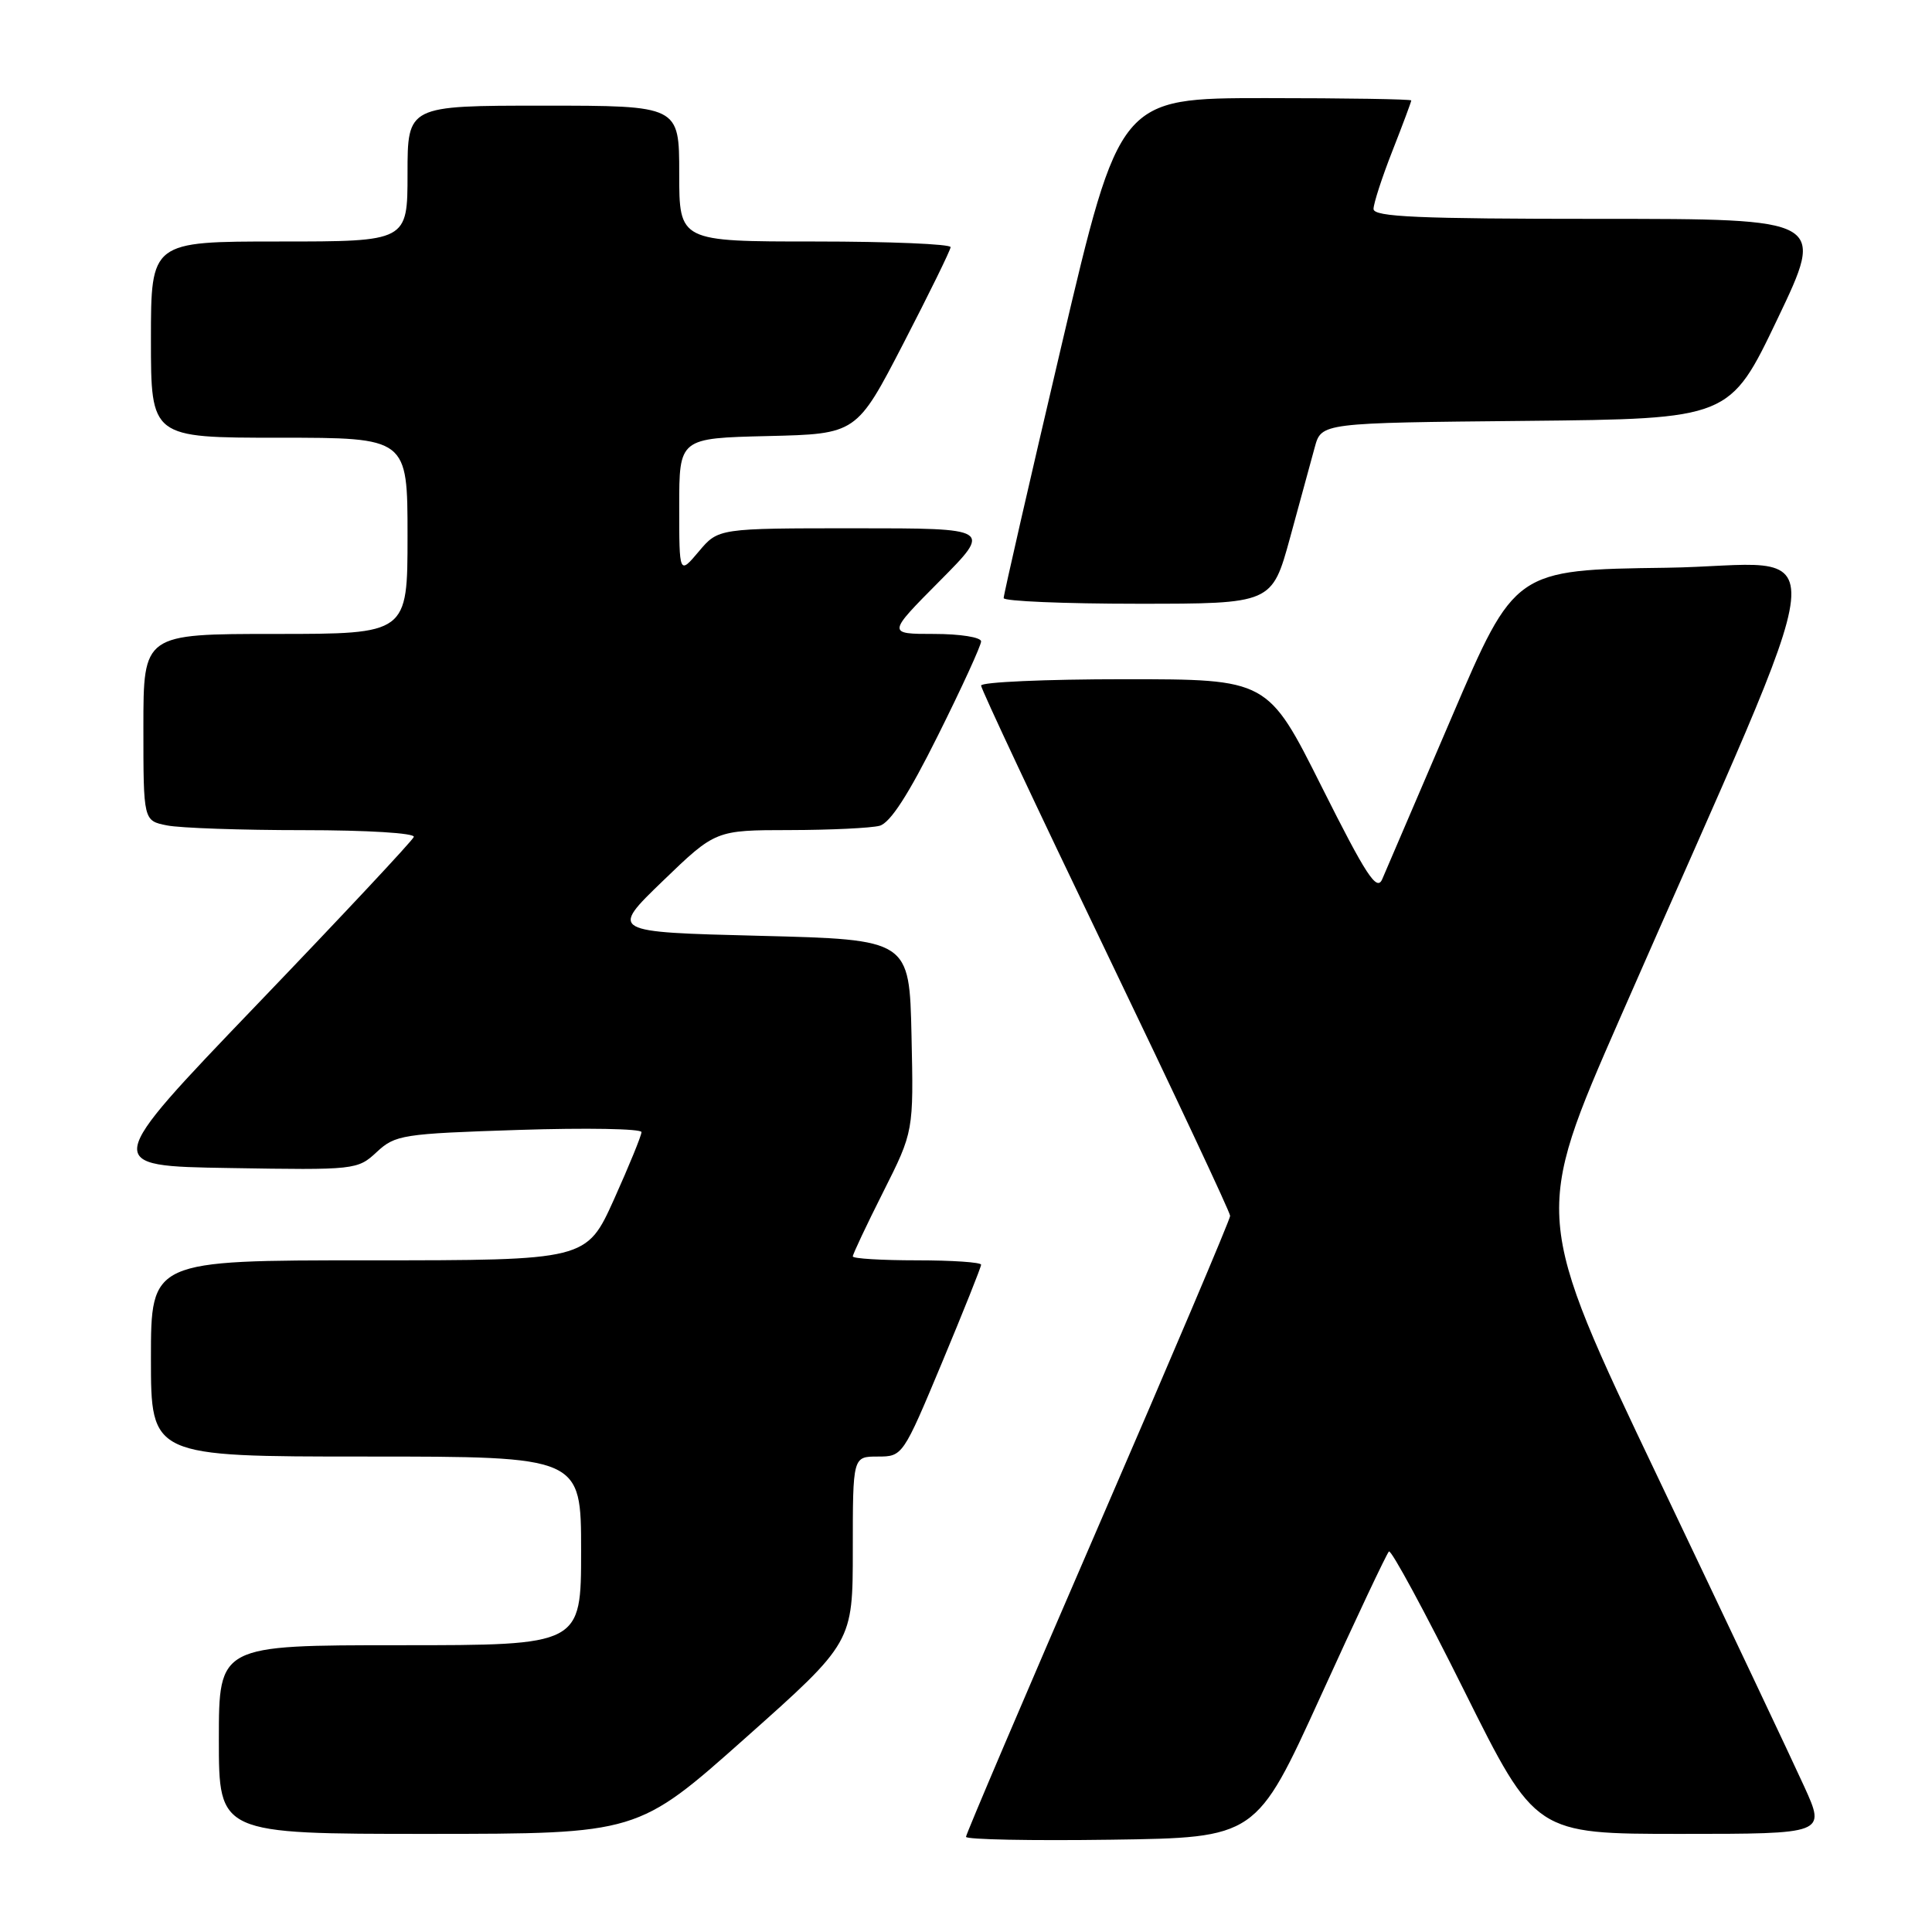 <?xml version="1.0" encoding="UTF-8" standalone="no"?>
<!DOCTYPE svg PUBLIC "-//W3C//DTD SVG 1.1//EN" "http://www.w3.org/Graphics/SVG/1.1/DTD/svg11.dtd" >
<svg xmlns="http://www.w3.org/2000/svg" xmlns:xlink="http://www.w3.org/1999/xlink" version="1.1" viewBox="0 0 256 256">
 <g >
 <path fill="currentColor"
d=" M 174.98 224.79 C 179.66 214.50 183.74 205.86 184.04 205.58 C 184.34 205.31 188.83 213.61 194.02 224.04 C 203.46 243.00 203.46 243.00 222.69 243.00 C 241.92 243.00 241.92 243.00 239.08 236.75 C 237.52 233.31 228.80 214.89 219.71 195.82 C 203.17 161.13 203.17 161.13 214.70 134.82 C 244.21 67.46 243.45 74.92 220.80 75.23 C 200.72 75.50 200.72 75.50 192.37 95.00 C 187.78 105.72 183.63 115.40 183.15 116.50 C 182.43 118.16 181.05 116.05 175.13 104.25 C 167.99 90.00 167.99 90.00 148.99 90.00 C 138.55 90.00 130.00 90.38 130.00 90.84 C 130.00 91.30 137.43 107.11 146.50 125.97 C 155.57 144.83 163.00 160.64 163.00 161.11 C 163.00 161.57 155.12 180.13 145.50 202.34 C 135.88 224.56 128.00 243.03 128.00 243.39 C 128.00 243.75 136.65 243.92 147.23 243.77 C 166.45 243.50 166.45 243.50 174.98 224.79 Z  M 98.75 230.31 C 113.00 217.63 113.00 217.63 113.00 205.32 C 113.00 193.00 113.00 193.00 116.31 193.00 C 119.60 193.00 119.65 192.93 124.81 180.58 C 127.66 173.75 130.00 167.90 130.00 167.58 C 130.00 167.26 126.17 167.00 121.50 167.00 C 116.83 167.00 113.00 166.77 113.00 166.48 C 113.00 166.19 114.81 162.35 117.03 157.94 C 121.06 149.93 121.06 149.93 120.78 137.21 C 120.50 124.50 120.50 124.50 100.66 124.00 C 80.82 123.50 80.82 123.50 87.81 116.75 C 94.81 110.00 94.81 110.00 104.65 109.99 C 110.07 109.98 115.42 109.72 116.55 109.42 C 117.96 109.04 120.39 105.28 124.30 97.42 C 127.44 91.13 130.00 85.53 130.00 84.99 C 130.00 84.44 127.21 84.00 123.78 84.00 C 117.55 84.00 117.55 84.00 124.50 77.00 C 131.45 70.00 131.45 70.00 113.31 70.00 C 95.18 70.00 95.18 70.00 92.59 73.08 C 90.00 76.15 90.00 76.15 90.00 67.11 C 90.00 58.06 90.00 58.06 101.75 57.78 C 113.50 57.50 113.50 57.50 119.71 45.50 C 123.12 38.90 125.94 33.16 125.96 32.75 C 125.98 32.34 117.90 32.00 108.00 32.00 C 90.00 32.00 90.00 32.00 90.00 23.00 C 90.00 14.00 90.00 14.00 72.00 14.00 C 54.00 14.00 54.00 14.00 54.00 23.00 C 54.00 32.00 54.00 32.00 37.00 32.00 C 20.00 32.00 20.00 32.00 20.00 45.00 C 20.00 58.00 20.00 58.00 37.00 58.00 C 54.00 58.00 54.00 58.00 54.00 71.00 C 54.00 84.00 54.00 84.00 36.50 84.00 C 19.00 84.00 19.00 84.00 19.00 96.37 C 19.00 108.75 19.00 108.75 22.12 109.37 C 23.84 109.72 31.98 110.00 40.21 110.00 C 48.68 110.00 55.02 110.39 54.83 110.90 C 54.65 111.40 45.28 121.41 34.01 133.15 C 13.53 154.50 13.53 154.50 30.43 154.77 C 47.08 155.05 47.38 155.01 49.92 152.65 C 52.37 150.37 53.34 150.22 68.75 149.72 C 77.69 149.43 85.00 149.56 85.00 150.01 C 85.00 150.46 83.36 154.47 81.36 158.92 C 77.71 167.00 77.71 167.00 48.86 167.00 C 20.00 167.00 20.00 167.00 20.00 180.00 C 20.00 193.00 20.00 193.00 48.50 193.00 C 77.00 193.00 77.00 193.00 77.00 205.50 C 77.00 218.00 77.00 218.00 53.00 218.00 C 29.00 218.00 29.00 218.00 29.00 230.50 C 29.00 243.00 29.00 243.00 56.75 243.00 C 84.50 242.99 84.50 242.99 98.75 230.31 Z  M 170.94 71.25 C 172.25 66.44 173.73 61.04 174.21 59.27 C 175.09 56.03 175.09 56.03 202.14 55.77 C 229.20 55.50 229.20 55.50 235.53 42.25 C 241.86 29.00 241.86 29.00 211.93 29.00 C 187.92 29.00 182.00 28.74 182.00 27.69 C 182.00 26.97 183.12 23.51 184.50 20.00 C 185.88 16.49 187.00 13.48 187.00 13.31 C 187.00 13.14 178.31 13.00 167.68 13.00 C 148.36 13.00 148.36 13.00 140.66 45.75 C 136.43 63.76 132.98 78.84 132.99 79.25 C 132.99 79.66 141.00 80.00 150.77 80.00 C 168.54 80.00 168.54 80.00 170.94 71.25 Z "/>
</g>
</svg>